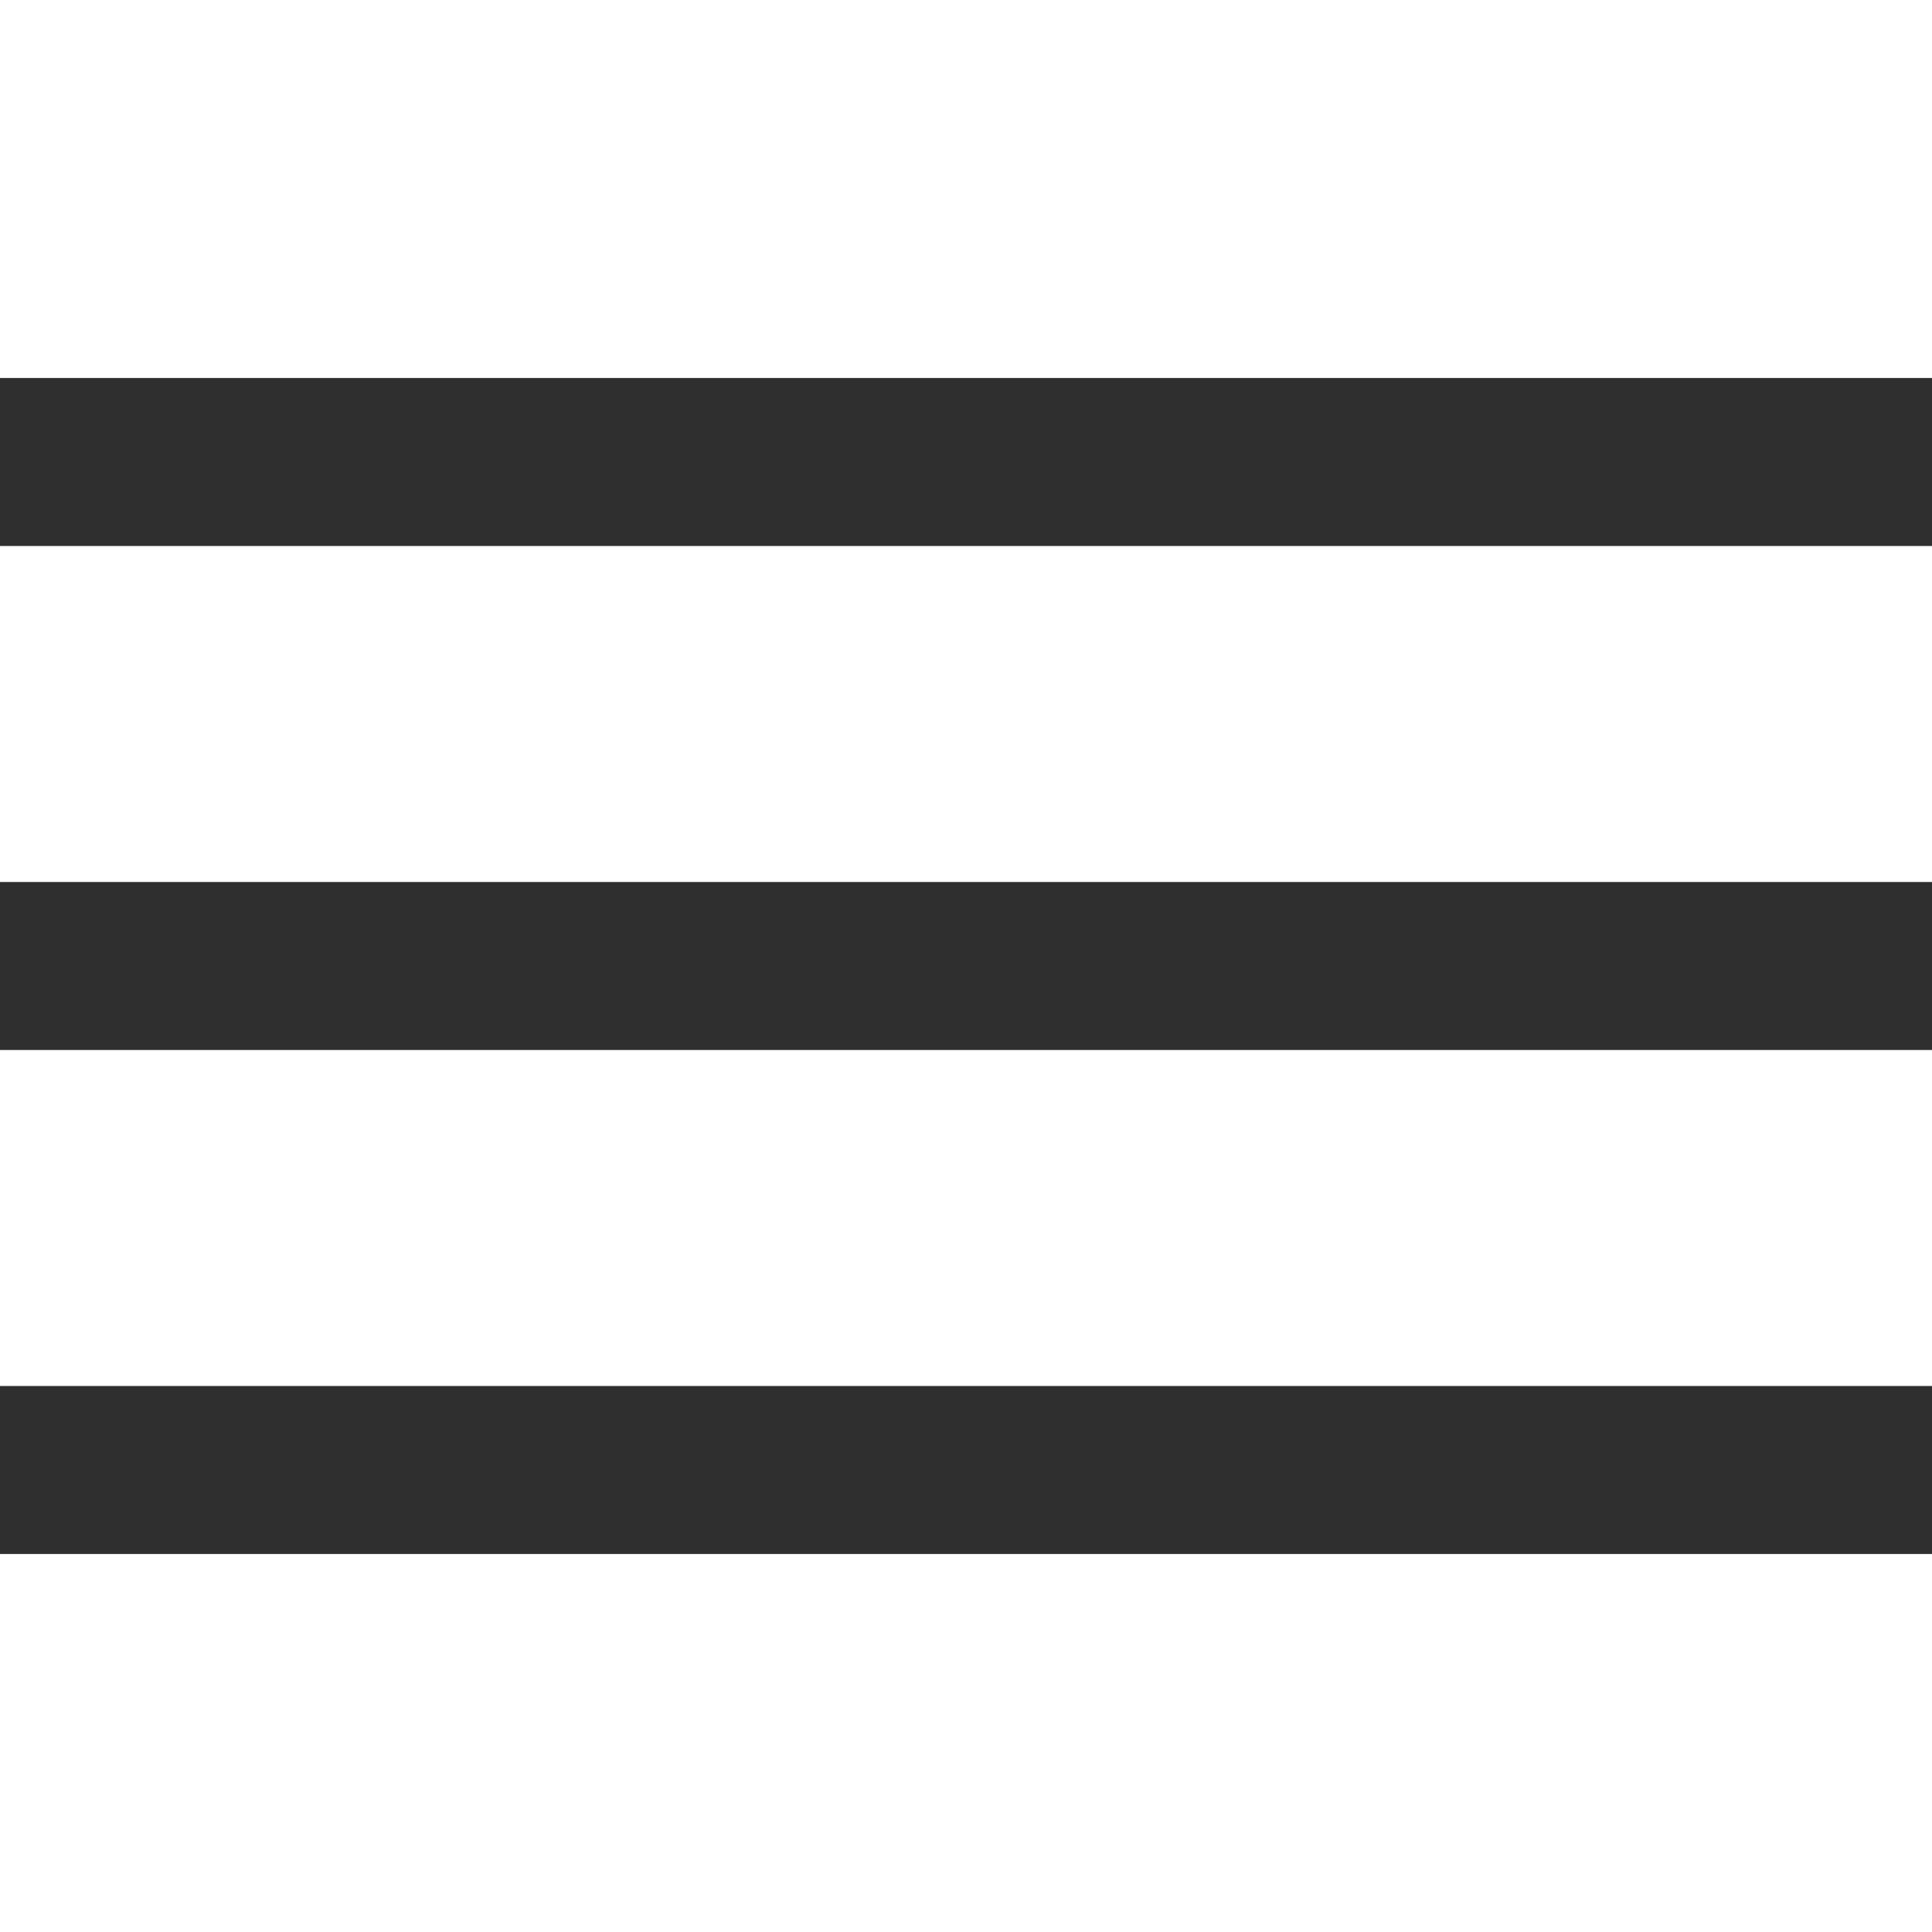 <svg width="46" height="46" viewBox="0 0 46 46" fill="none" xmlns="http://www.w3.org/2000/svg">
<rect y="9" width="46" height="4" fill="#2F2F2F"/>
<rect y="21" width="46" height="4" fill="#2F2F2F"/>
<rect y="33" width="46" height="4" fill="#2F2F2F"/>
</svg>
